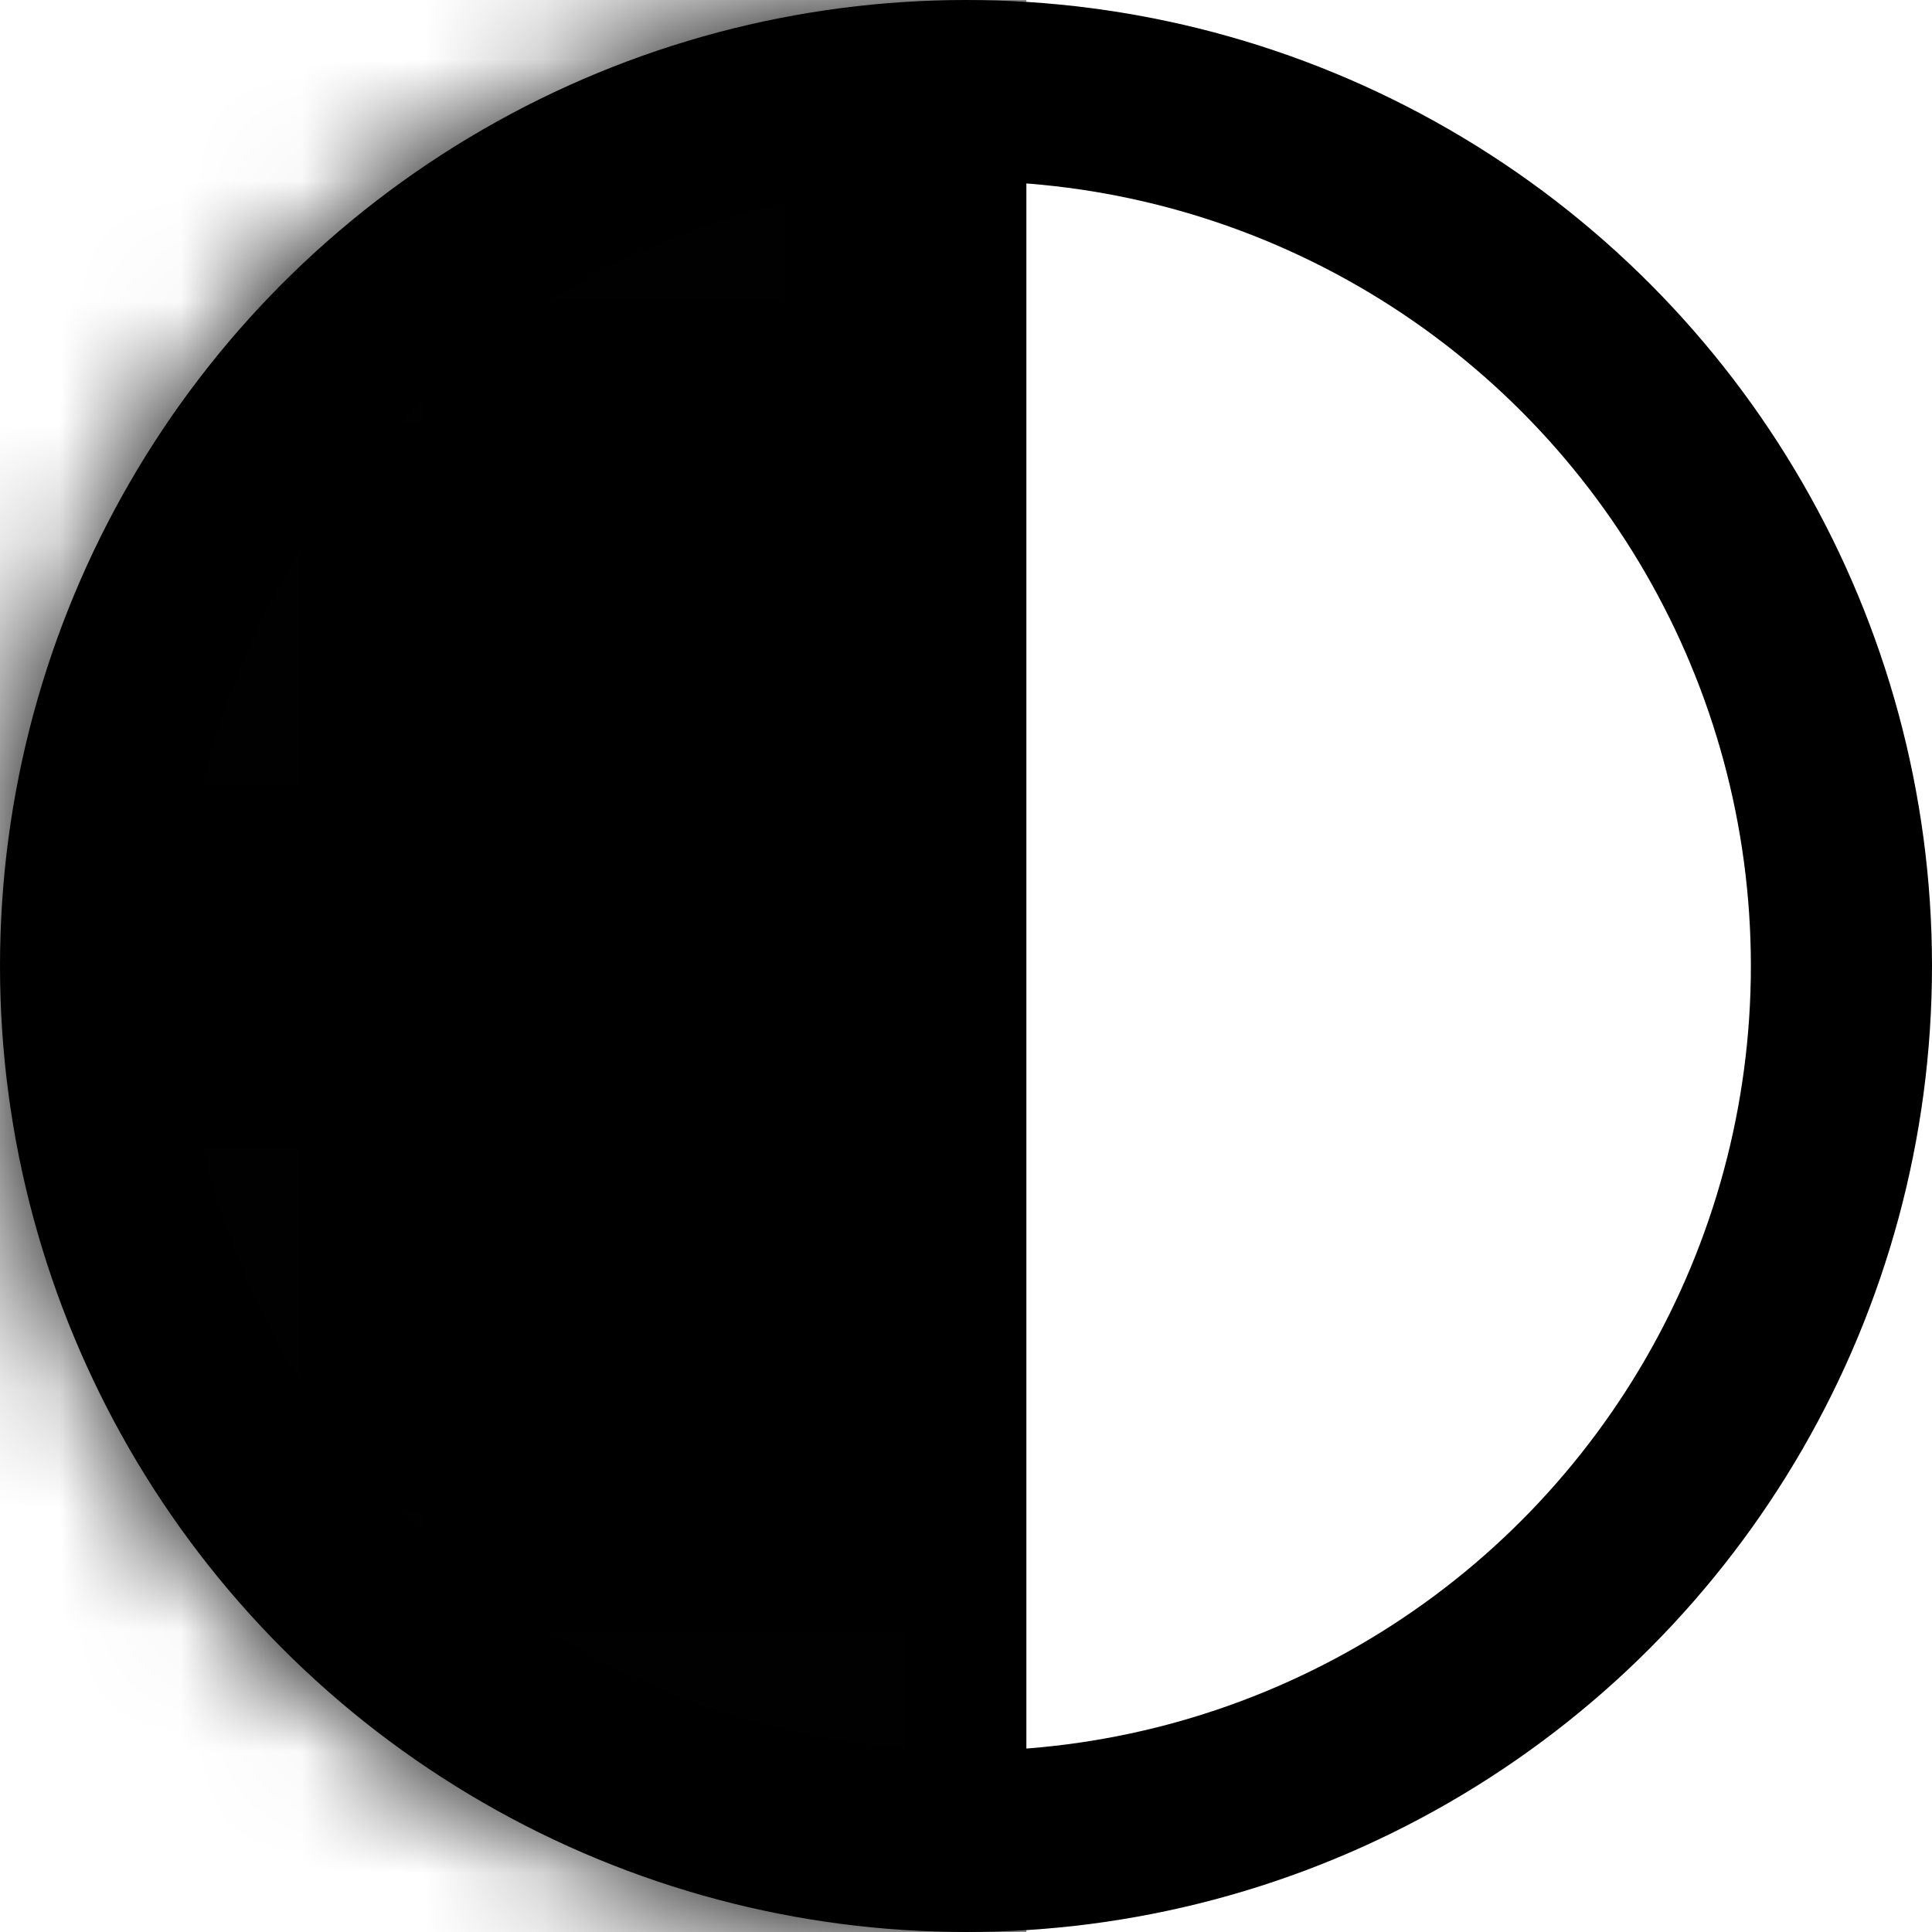 <svg xmlns="http://www.w3.org/2000/svg" viewBox="0 0 16 16" fill="currentColor" stroke="currentColor" role="img">
  <circle cx="8" cy="8" r="7.25" fill="none" stroke-width="1.5" />
  <mask id="a" style="mask-type:alpha" maskUnits="userSpaceOnUse" x="0" y="0" width="16" height="16">
    <circle cx="8" cy="8" r="7.25" stroke-width="1.5" />
  </mask>
  <g mask="url(#a)">
    <path d="M0 0h8v16H0z" />
  </g>
</svg>